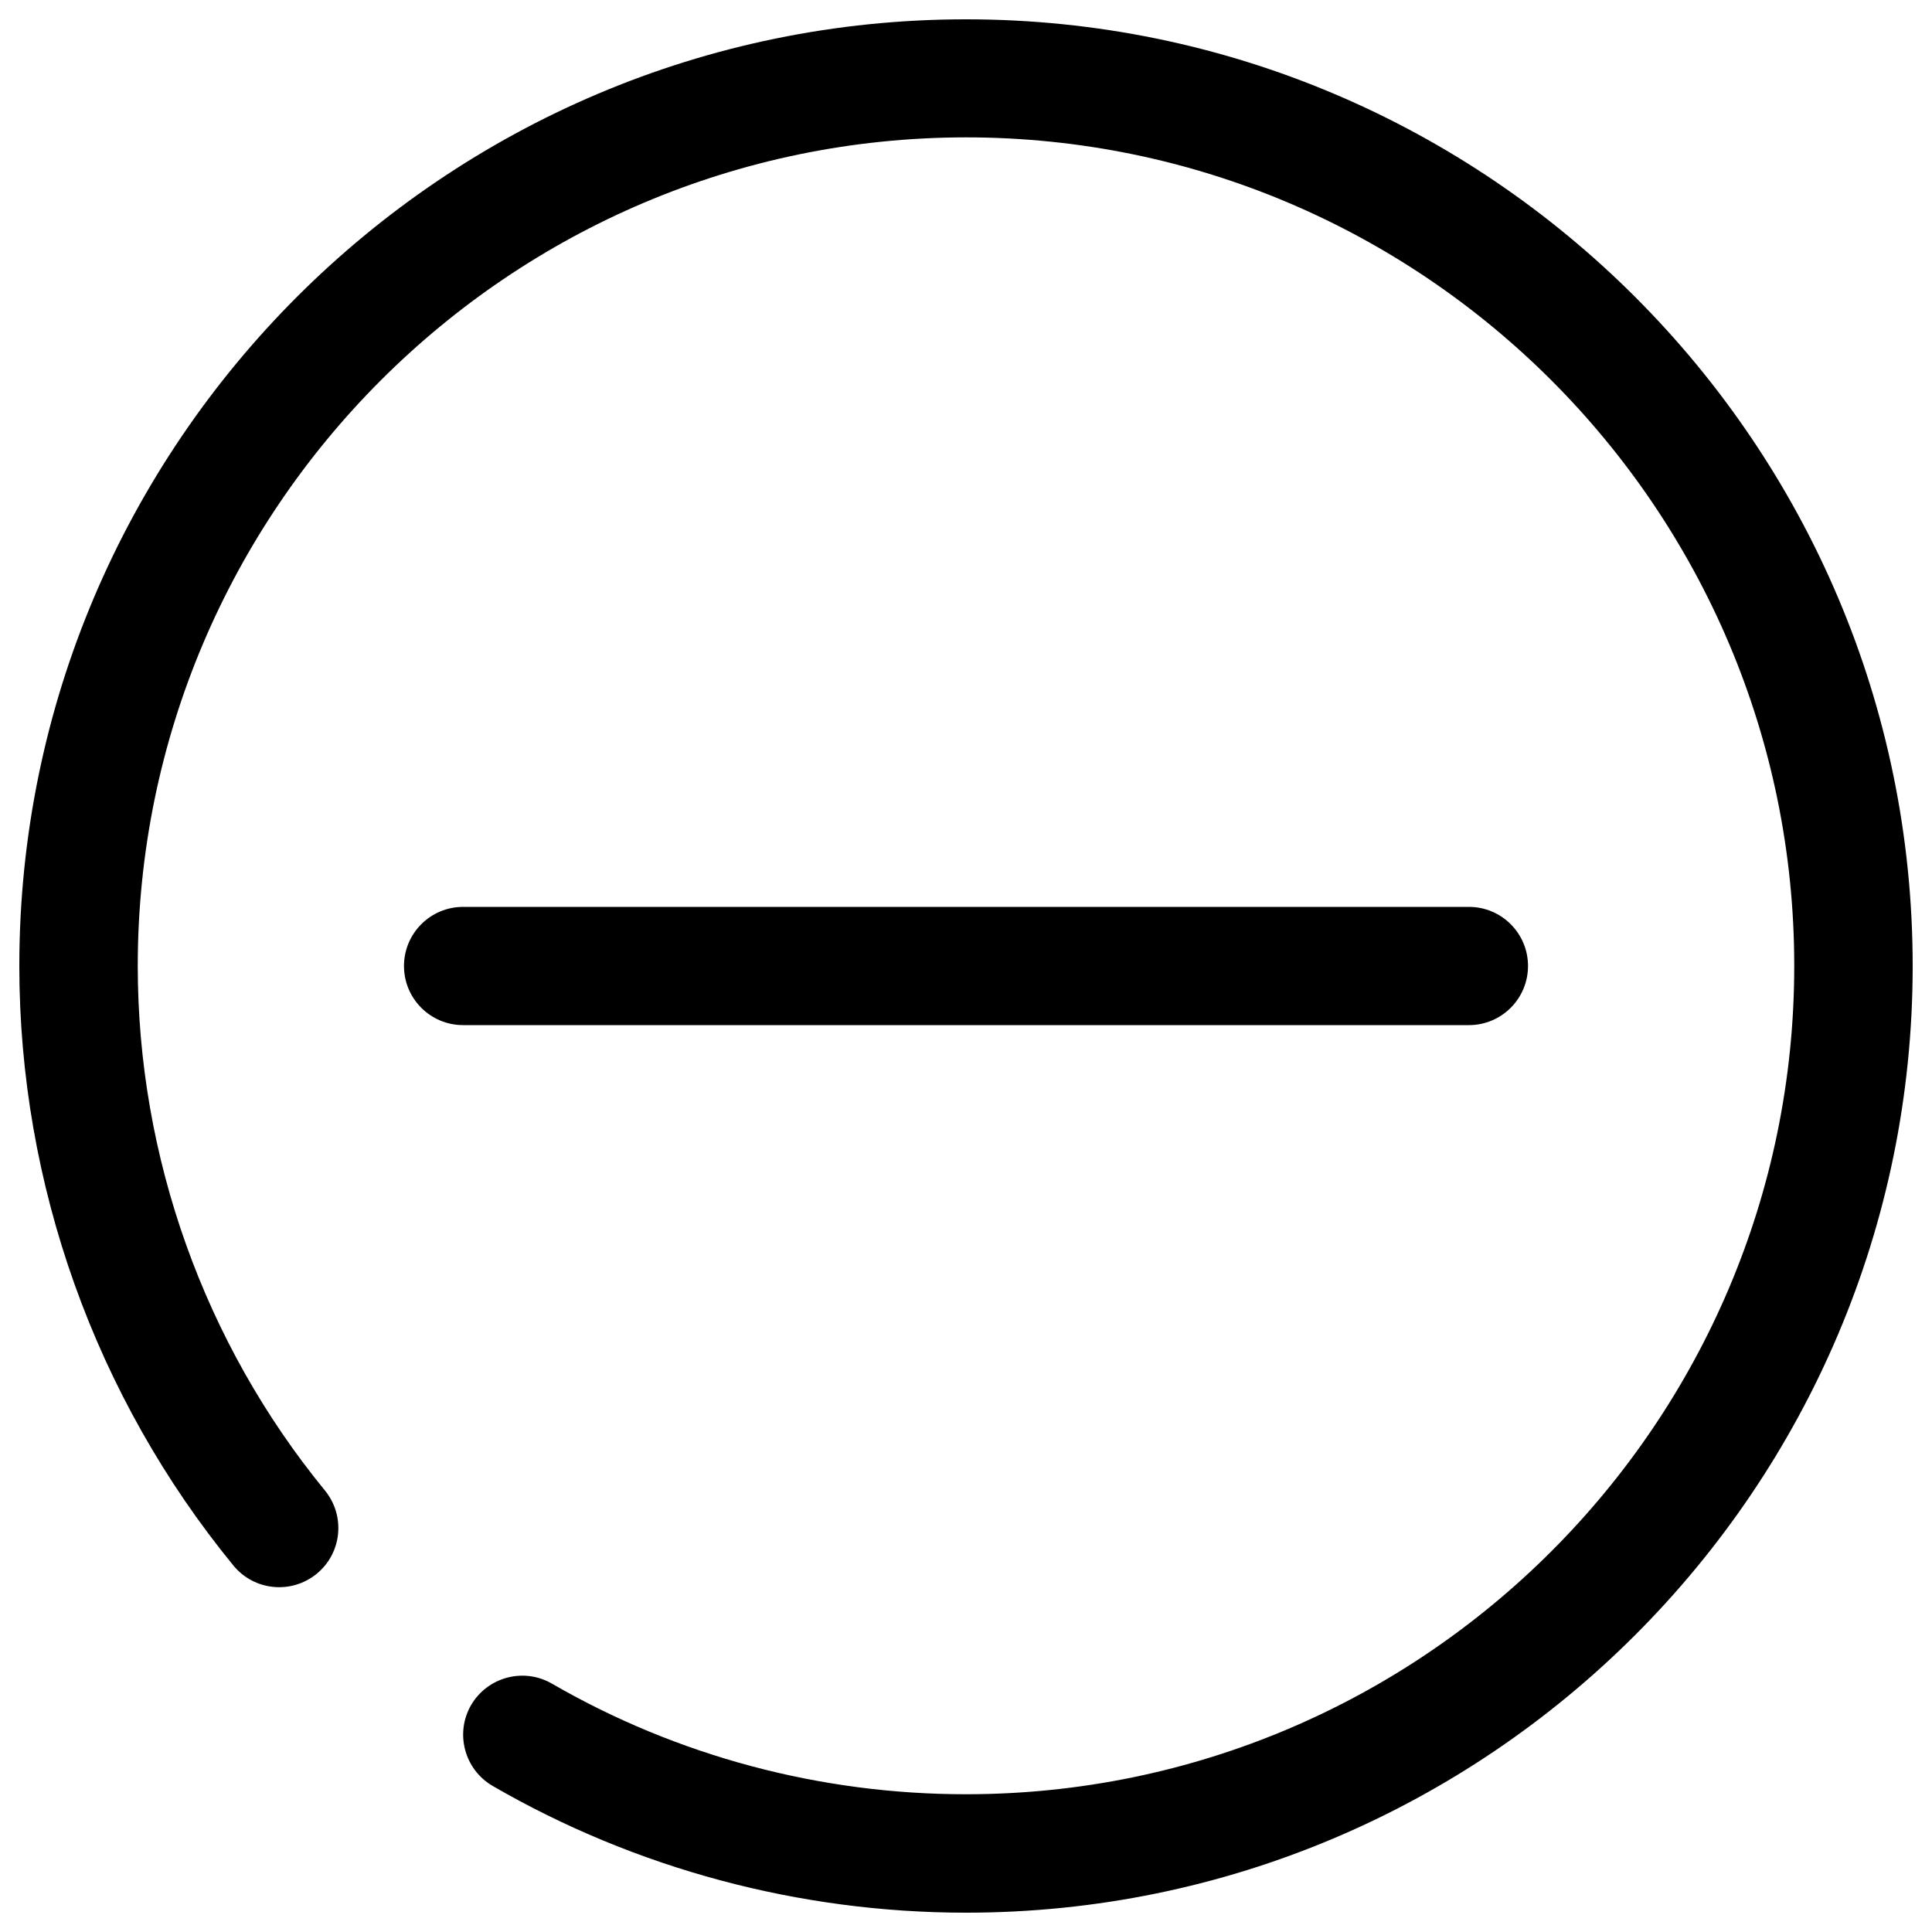 <?xml version="1.0" encoding="utf-8"?>
<!-- Svg Vector Icons : http://www.onlinewebfonts.com/icon -->
<!DOCTYPE svg PUBLIC "-//W3C//DTD SVG 1.1//EN" "http://www.w3.org/Graphics/SVG/1.1/DTD/svg11.dtd">
<svg version="1.1" xmlns="http://www.w3.org/2000/svg" xmlns:xlink="http://www.w3.org/1999/xlink" x="0px" y="0px" viewBox="0 0 1000 1000" enable-background="new 0 0 1000 1000" xml:space="preserve">
<g><path d="M500,990c-86.1,0-170.9-22.7-245-65.6c-14.6-8.5-19.6-27.2-11.2-41.8c8.5-14.6,27.2-19.6,41.8-11.2c64.8,37.5,138.9,57.3,214.3,57.3c236.4,0,428.8-192.3,428.8-428.8c0-236.4-192.3-428.8-428.8-428.8C263.6,71.3,71.3,263.6,71.3,500c0,98.8,34.4,195.2,96.9,271.5c10.7,13.1,8.8,32.4-4.3,43.1c-13.1,10.7-32.4,8.8-43.1-4.3C49.3,723,10,612.9,10,500C10,229.8,229.8,10,500,10c270.2,0,490,219.8,490,490C990,770.2,770.2,990,500,990z"/><path d="M760.3,530.6H239.7c-16.9,0-30.6-13.7-30.6-30.6s13.7-30.6,30.6-30.6h520.6c16.9,0,30.6,13.7,30.6,30.6S777.2,530.6,760.3,530.6z"/></g>
</svg>